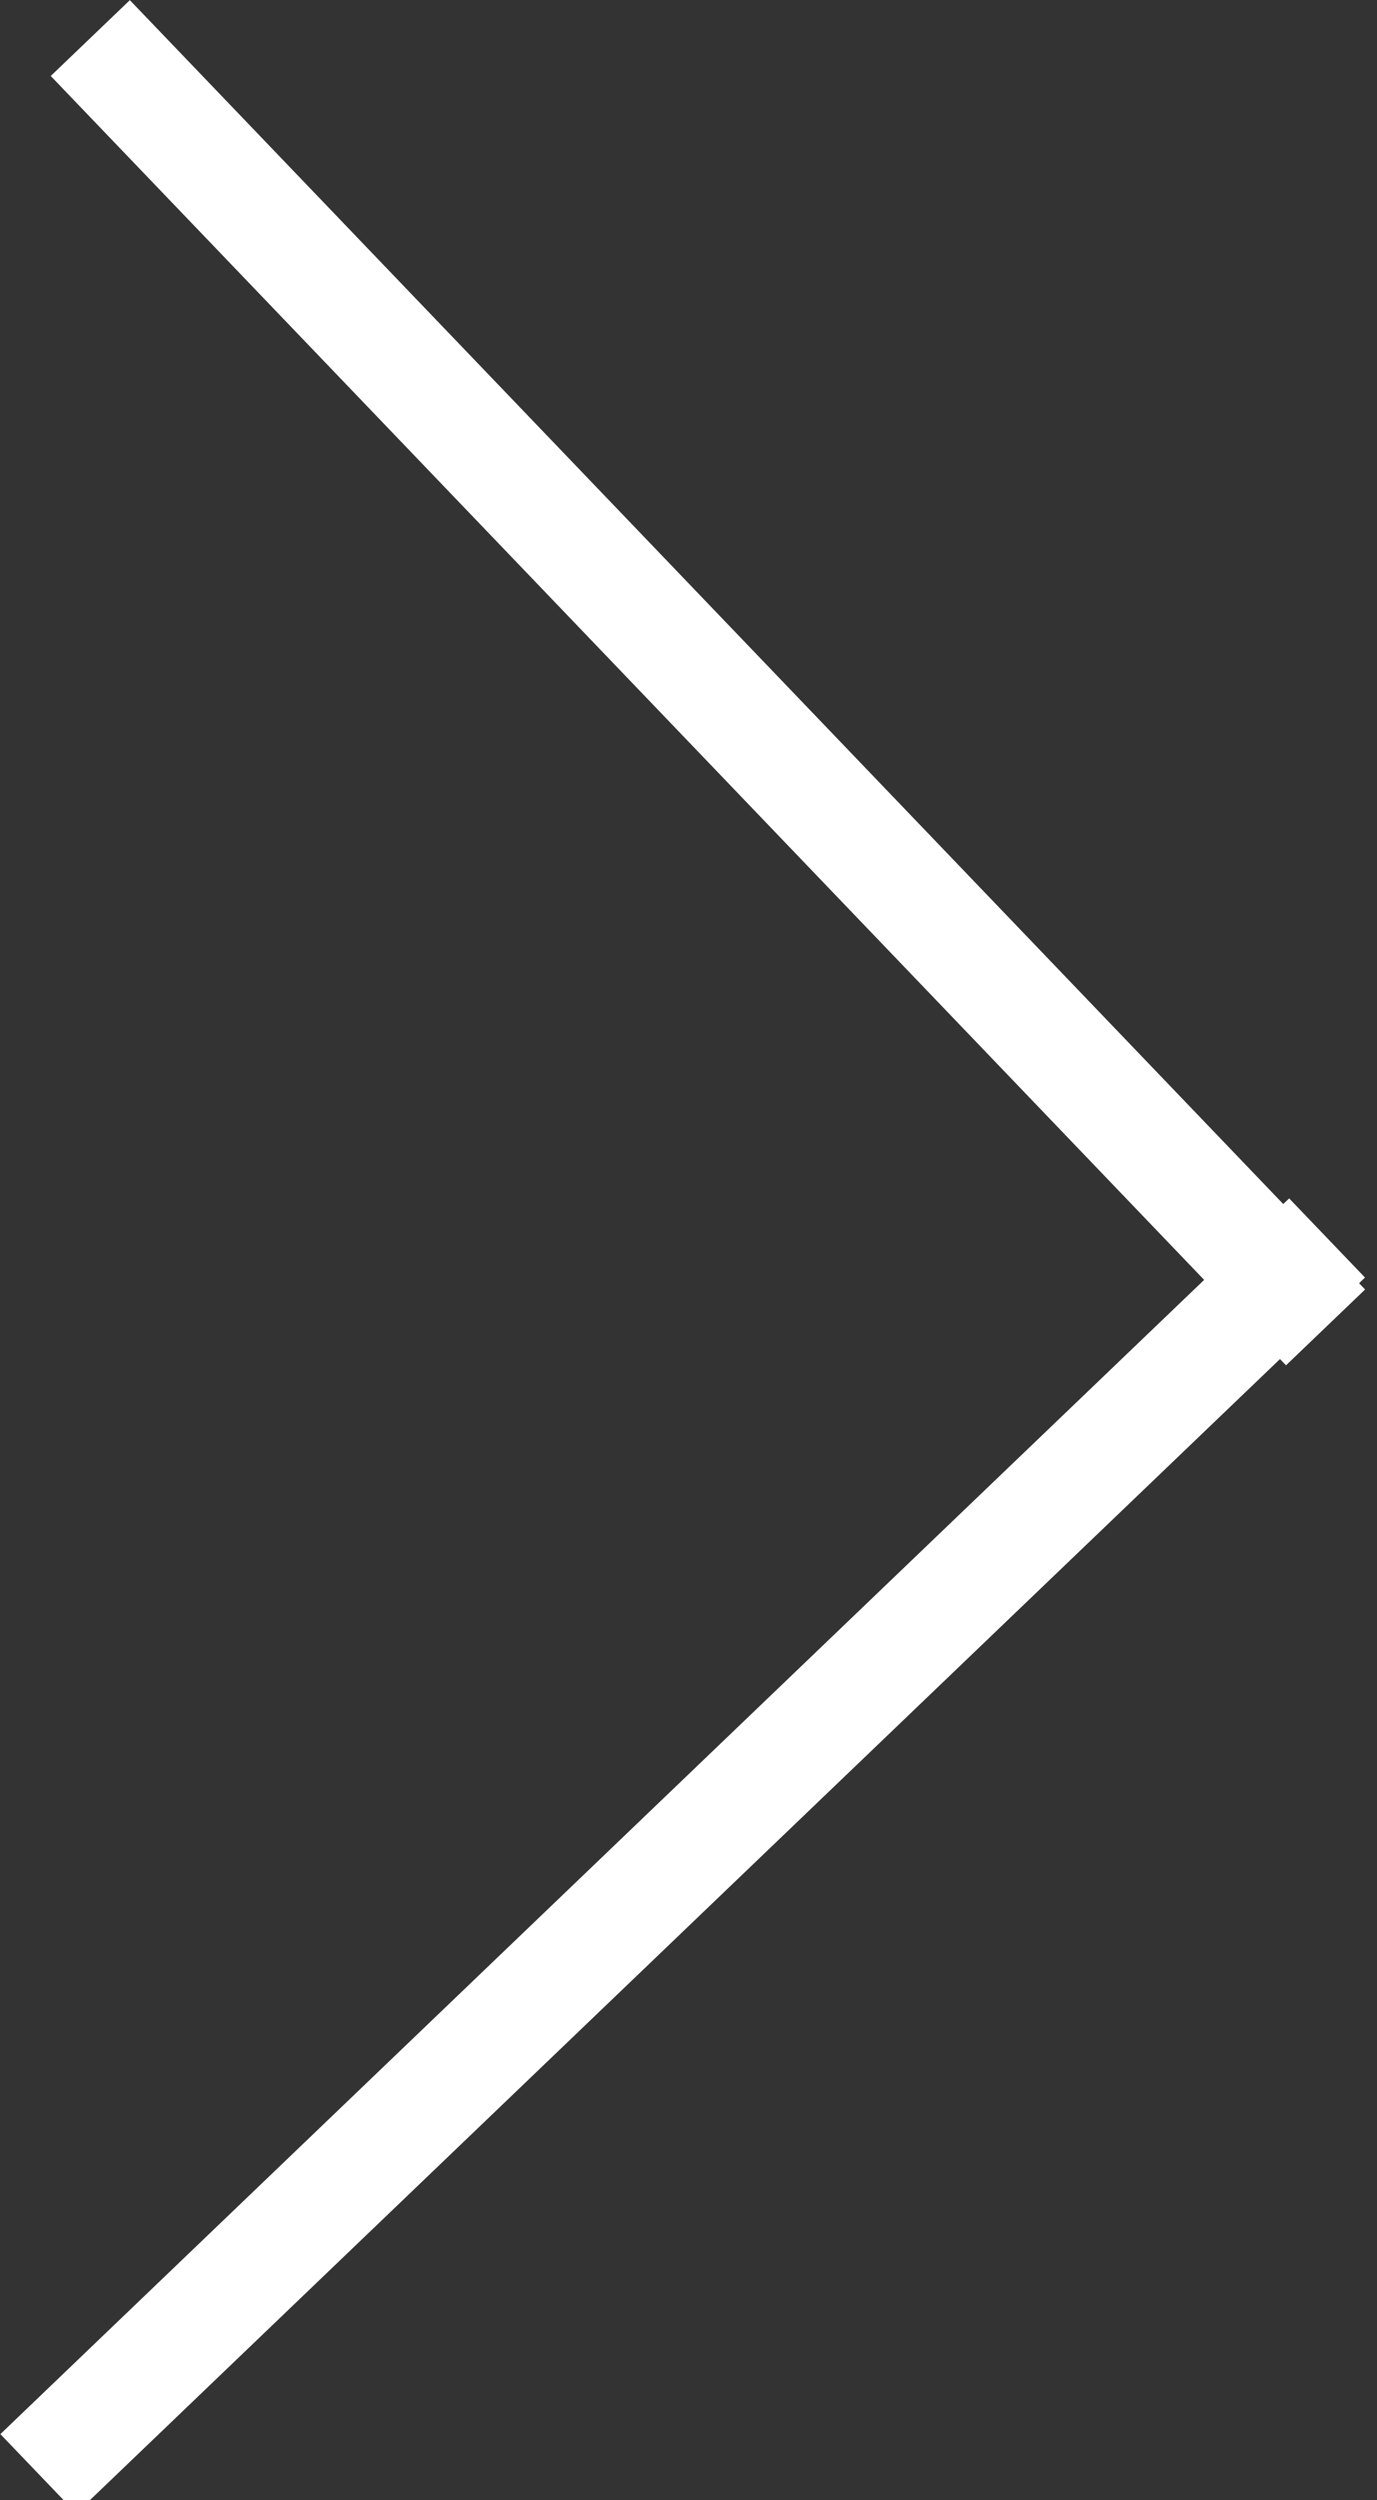<?xml version="1.0" encoding="utf-8"?>
<!-- Generator: Adobe Illustrator 15.1.0, SVG Export Plug-In  -->
<!DOCTYPE svg PUBLIC "-//W3C//DTD SVG 1.1//EN" "http://www.w3.org/Graphics/SVG/1.1/DTD/svg11.dtd">
<svg version="1.1"
	 xmlns="http://www.w3.org/2000/svg" xmlns:xlink="http://www.w3.org/1999/xlink" xmlns:a="http://ns.adobe.com/AdobeSVGViewerExtensions/3.0/"
	 x="0px" y="0px" width="27px" height="49px" viewBox="0 0 27 49" enable-background="new 0 0 27 49" xml:space="preserve">
<rect x="0" y="0" width="27" height="49" fill="#333333" stroke="none"/>
<defs>
</defs>
<rect id="bottom_2_" x="-4.12" y="35.305" transform="matrix(0.722 -0.692 0.692 0.722 -21.449 19.367)" fill="#FFFFFF" width="35" height="2.149"/>
<rect id="top_2_" x="-3.623" y="12.306" transform="matrix(0.692 0.722 -0.722 0.692 13.938 -5.897)" fill="#FFFFFF" width="35.001" height="2.148"/>
</svg>
